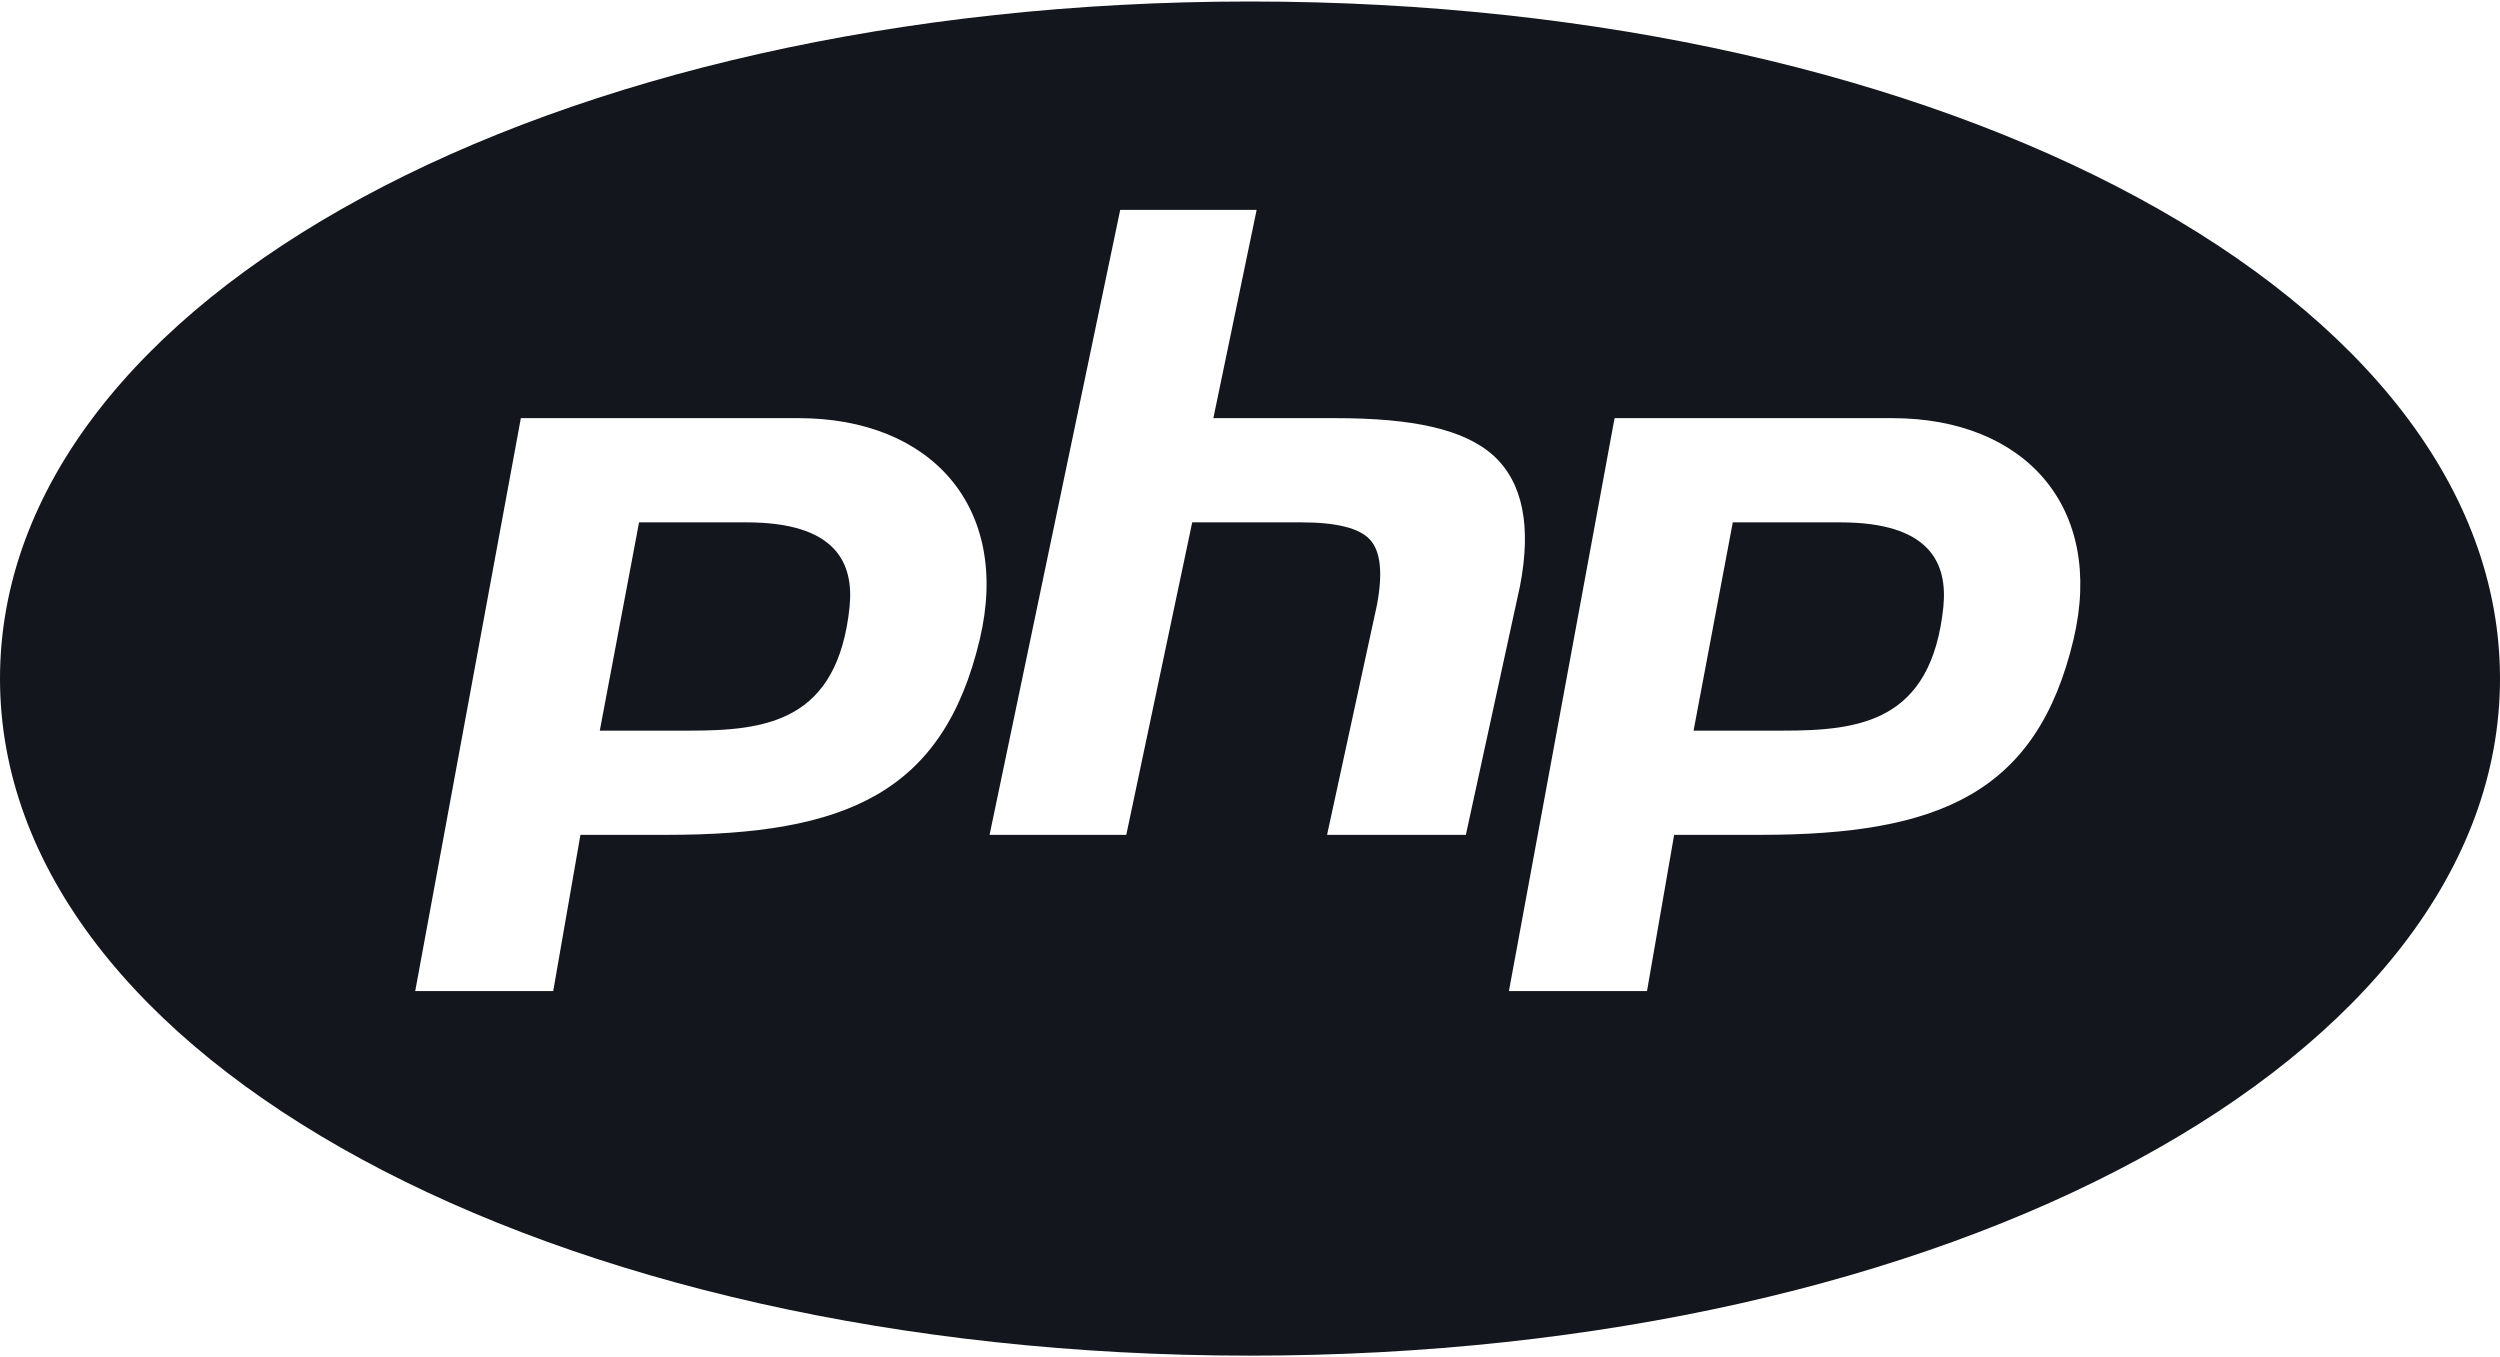 <svg width="35" height="19" viewBox="0 0 35 19" fill="none" xmlns="http://www.w3.org/2000/svg">
<path d="M17.5 0.021C7.687 0.021 0 4.184 0 9.5C0 14.816 7.687 18.979 17.5 18.979C27.313 18.979 35 14.816 35 9.5C35 4.184 27.313 0.021 17.5 0.021ZM15.683 2.938H17.593L16.987 5.854H18.693C19.775 5.854 20.501 6.006 20.915 6.384C21.319 6.757 21.442 7.369 21.28 8.204L20.522 11.688H18.579L19.278 8.466C19.361 8.022 19.329 7.718 19.18 7.555C19.033 7.393 18.707 7.313 18.22 7.313H16.691L15.768 11.688H13.854L15.683 2.938ZM7.292 5.854H11.18C13.033 5.854 14.156 7.097 13.717 8.95C13.207 11.104 11.842 11.688 9.328 11.688H8.126L7.745 13.875H5.813L7.292 5.854ZM22.604 5.854H26.492C28.346 5.854 29.468 7.097 29.03 8.95C28.519 11.104 27.153 11.688 24.64 11.688H23.438L23.058 13.875H21.125L22.604 5.854ZM8.947 7.313L8.397 10.229H9.644C10.723 10.229 11.726 10.107 11.894 8.498C11.957 7.874 11.697 7.313 10.45 7.313H8.947ZM24.259 7.313L23.71 10.229H24.956C26.036 10.229 27.039 10.107 27.207 8.498C27.269 7.874 27.011 7.313 25.763 7.313H24.259Z" fill="#13161C"/>
</svg>
